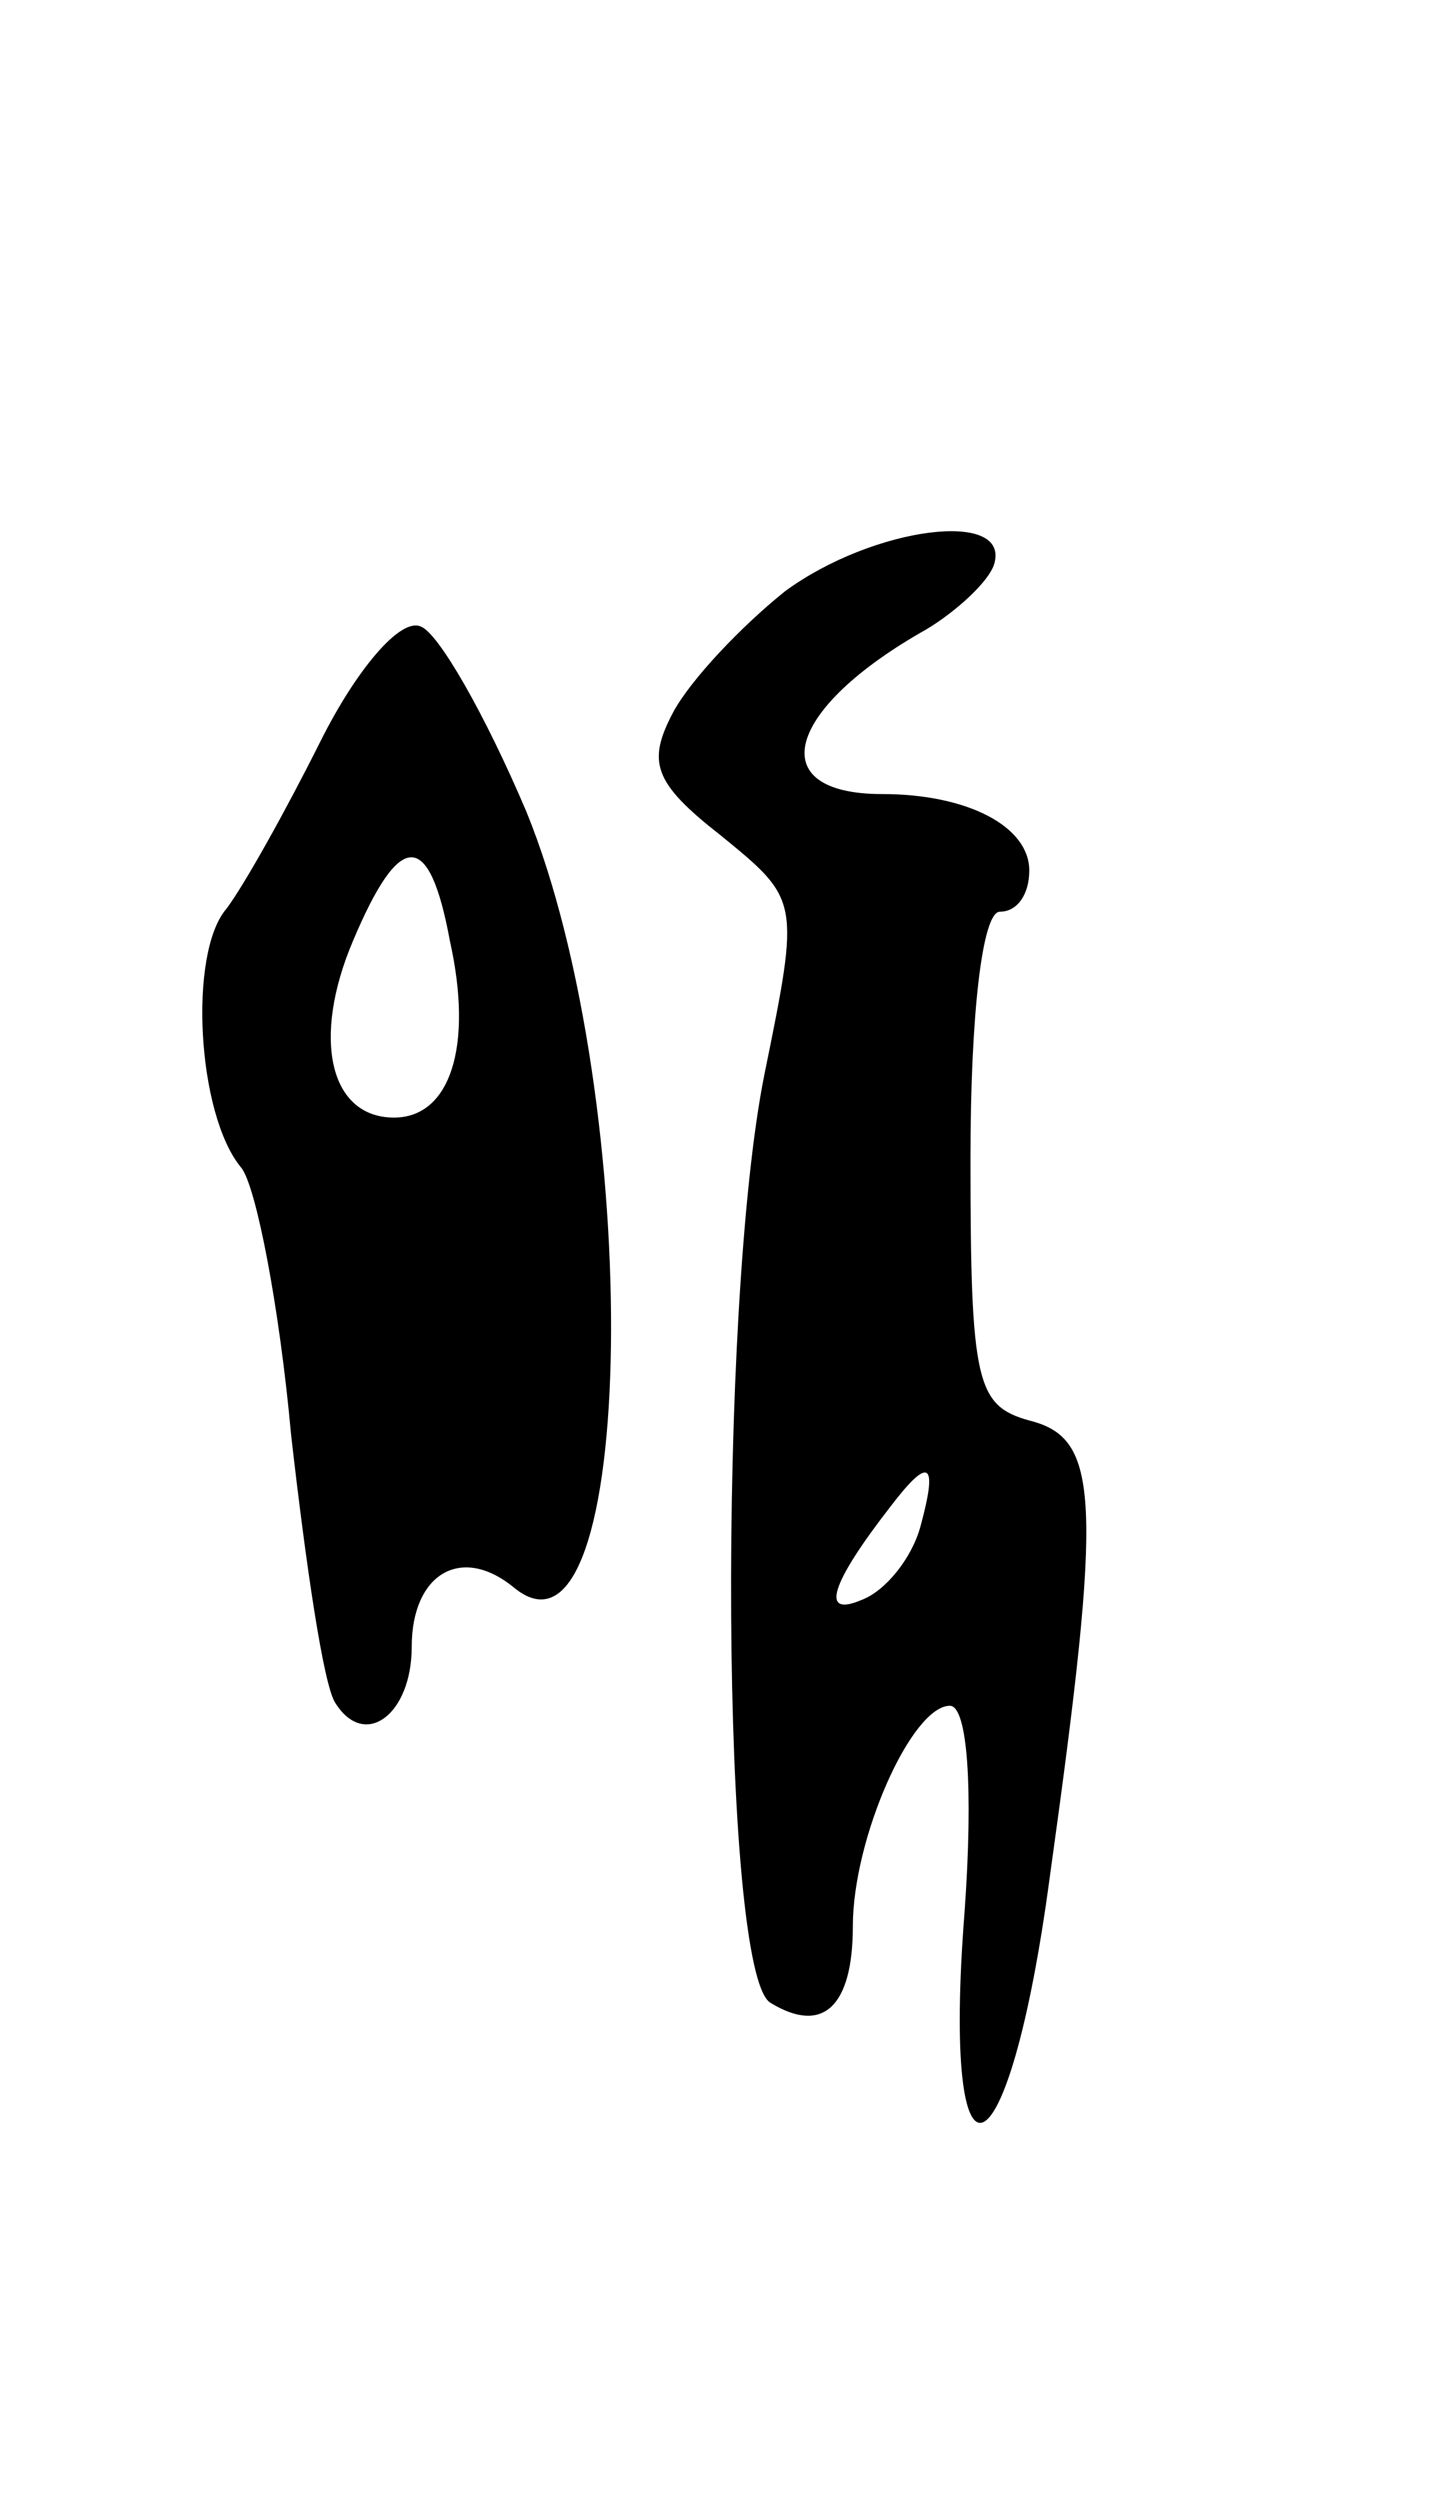 <svg version="1.0" xmlns="http://www.w3.org/2000/svg"
 width="49pt" height="85pt" viewBox="0 0 49 85"
 preserveAspectRatio="xMidYMid meet">
<g transform="translate(0,85) scale(0.1,-0.1)"
fill="#000000" stroke="none">
<path d="M267 649 c-15 -12 -32 -30 -38 -41 -9 -17 -7 -24 16 -42 27 -22 27
-22 15 -81 -16 -79 -15 -306 2 -316 18 -11 28 -1 28 26 0 30 20 75 33 75 6 0
8 -28 5 -70 -8 -102 15 -93 29 12 18 129 17 149 -7 155 -18 5 -20 13 -20 89 0
49 4 84 10 84 6 0 10 6 10 14 0 15 -21 26 -50 26 -41 0 -33 29 15 56 10 6 21
16 23 22 6 19 -41 13 -71 -9z m46 -318 c-3 -11 -12 -22 -20 -25 -14 -6 -11 5
10 32 13 17 16 15 10 -7z"/>
<path d="M109 598 c-12 -24 -26 -49 -32 -57 -13 -15 -10 -70 5 -88 5 -6 13
-47 17 -91 5 -44 11 -85 15 -91 10 -16 26 -4 26 19 0 25 17 35 35 20 42 -34
44 166 4 264 -14 33 -30 61 -36 63 -7 3 -22 -15 -34 -39z m44 -68 c8 -36 0
-60 -19 -60 -22 0 -28 27 -14 60 16 38 26 38 33 0z"/>
</g>
</svg>
